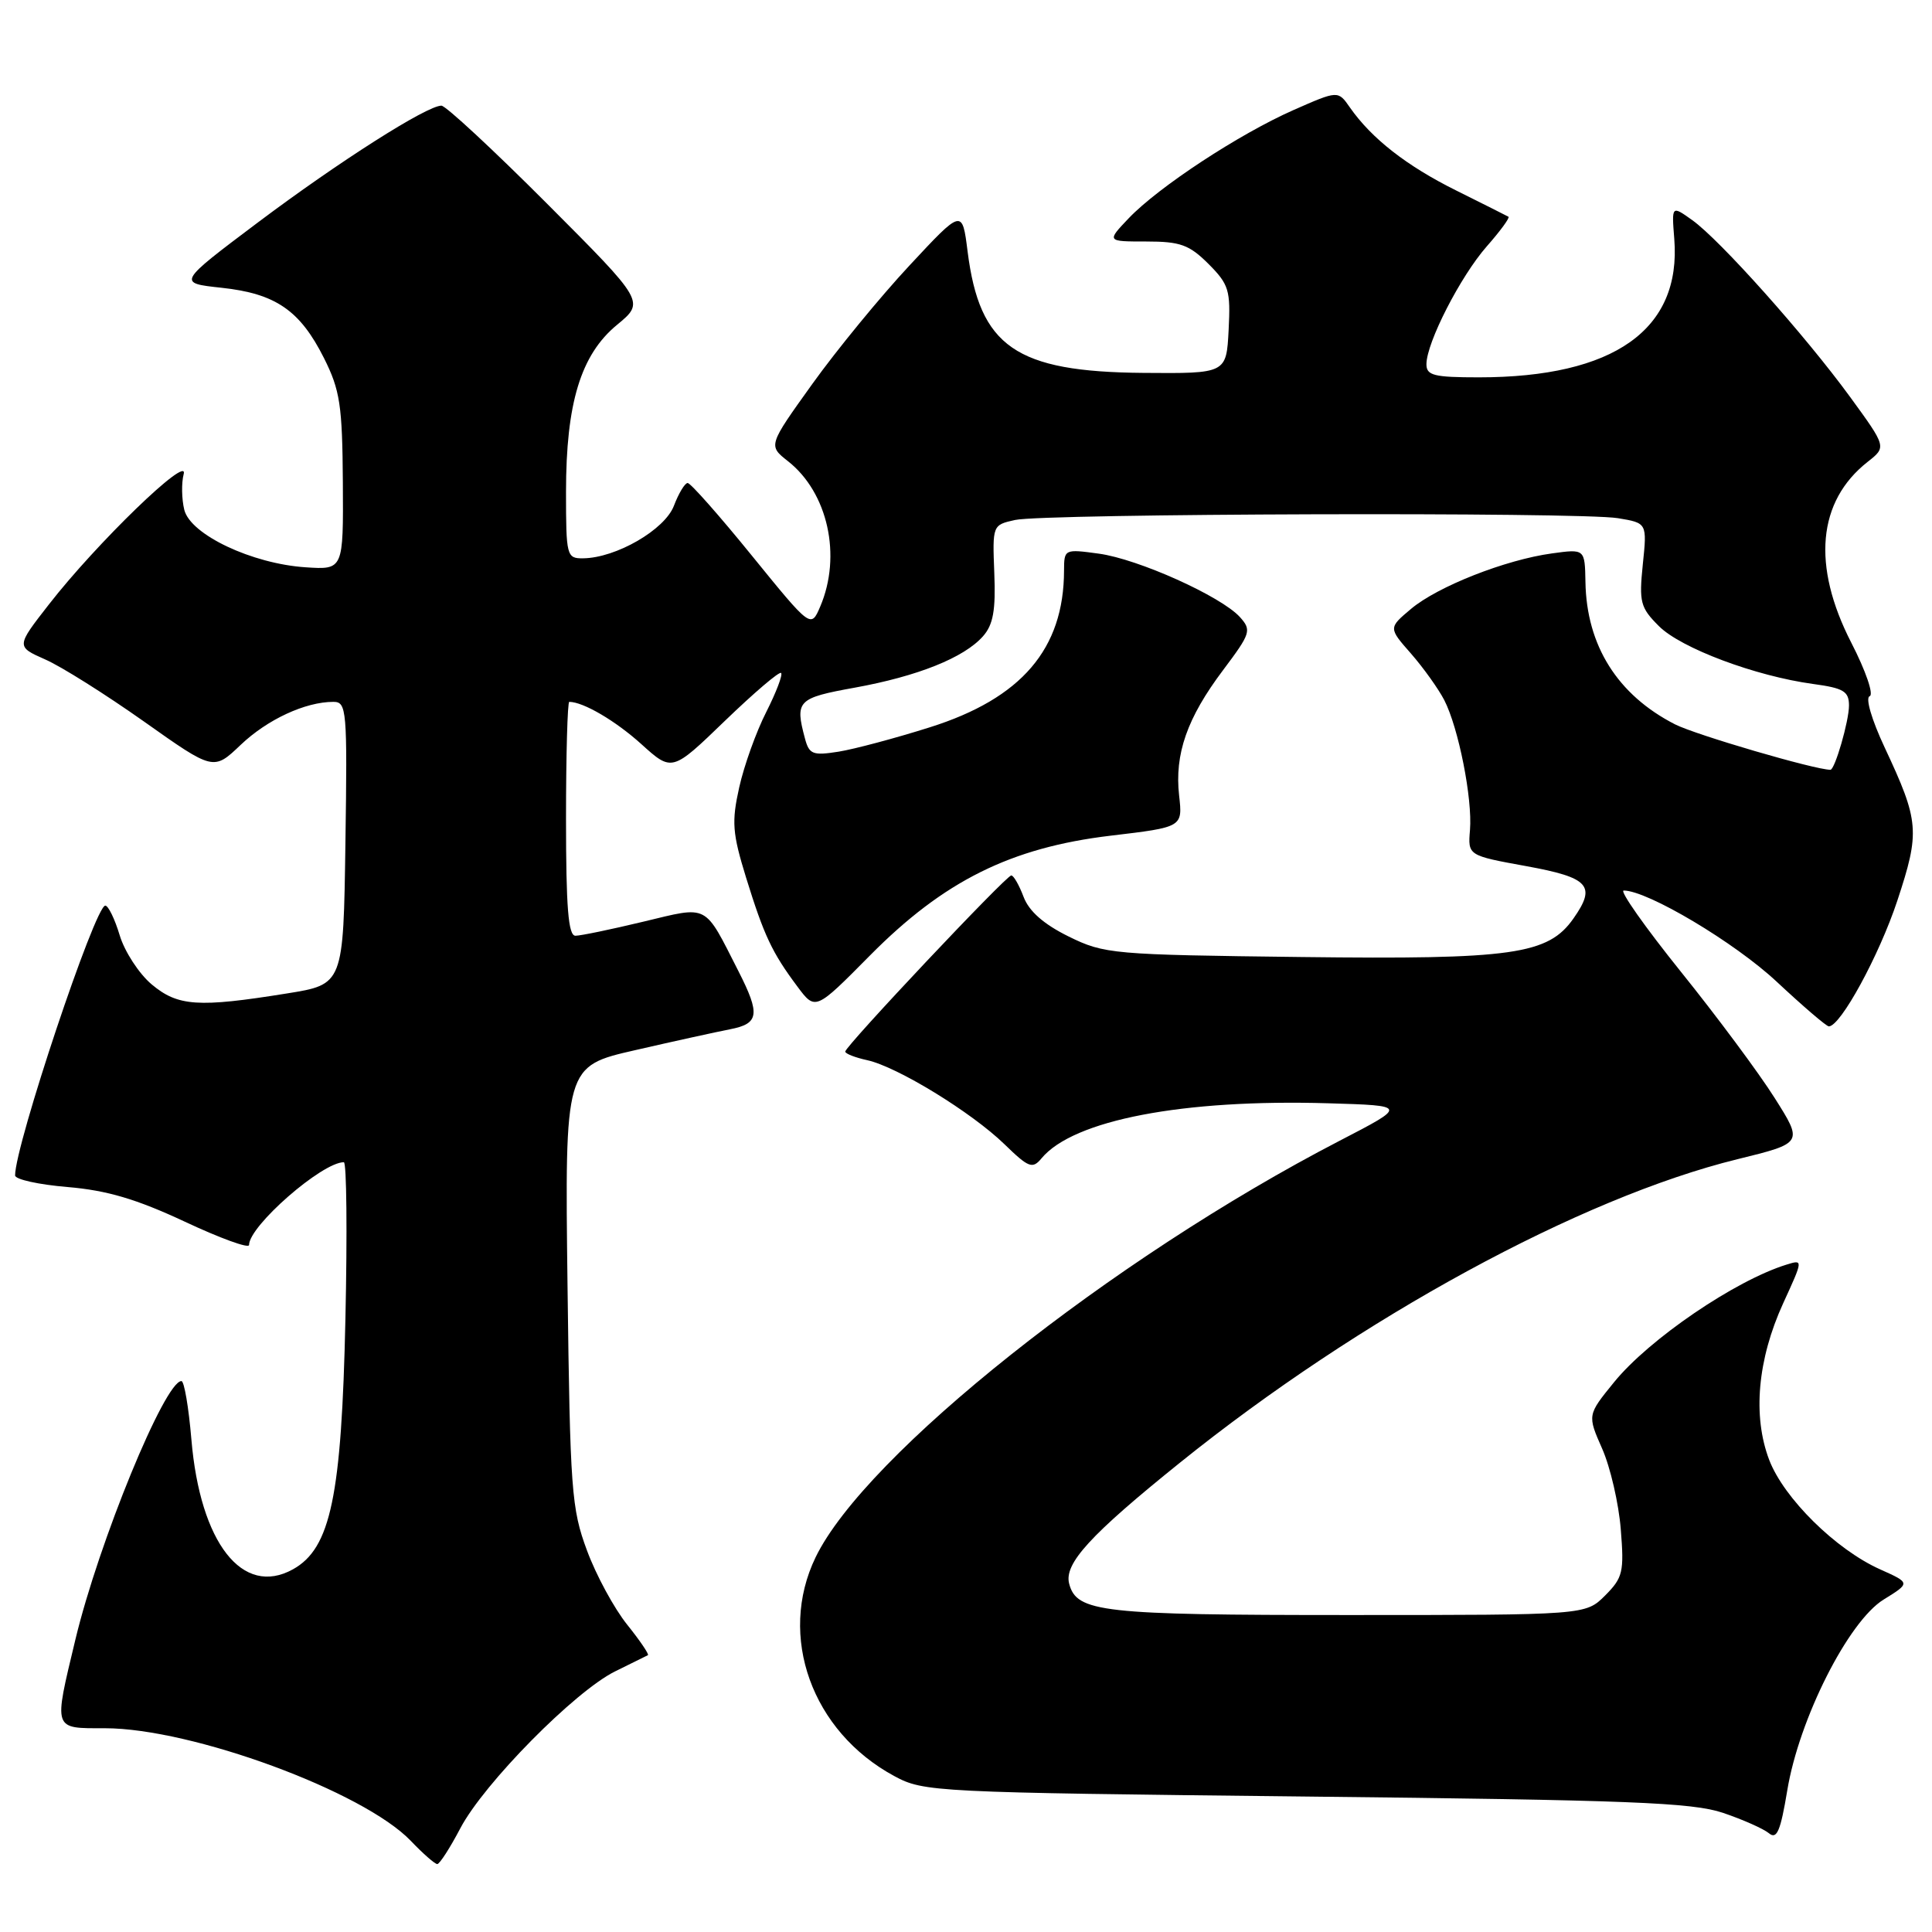 <?xml version="1.0" encoding="UTF-8" standalone="no"?>
<!DOCTYPE svg PUBLIC "-//W3C//DTD SVG 1.1//EN" "http://www.w3.org/Graphics/SVG/1.1/DTD/svg11.dtd" >
<svg xmlns="http://www.w3.org/2000/svg" xmlns:xlink="http://www.w3.org/1999/xlink" version="1.1" viewBox="0 0 256 256">
 <g >
 <path fill="currentColor"
d=" M 61.00 242.25 C 64.12 236.31 76.18 224.10 81.50 221.47 C 83.70 220.39 85.66 219.42 85.85 219.32 C 86.04 219.22 84.80 217.39 83.10 215.27 C 81.39 213.14 78.99 208.73 77.78 205.45 C 75.72 199.91 75.54 197.49 75.20 170.39 C 74.84 141.28 74.84 141.28 84.17 139.15 C 89.30 137.97 94.96 136.73 96.75 136.38 C 100.58 135.64 100.76 134.41 97.86 128.71 C 93.23 119.62 94.01 120.03 85.23 122.13 C 80.98 123.15 76.94 123.99 76.25 123.99 C 75.30 124.00 75.00 120.24 75.00 108.50 C 75.00 99.97 75.20 93.00 75.43 93.00 C 77.28 93.00 81.56 95.51 84.97 98.59 C 89.05 102.28 89.05 102.28 96.06 95.51 C 99.92 91.79 103.27 88.93 103.50 89.17 C 103.74 89.41 102.85 91.74 101.53 94.35 C 100.20 96.96 98.59 101.45 97.95 104.33 C 96.93 108.90 97.04 110.39 98.86 116.29 C 101.24 123.97 102.29 126.21 105.65 130.71 C 108.04 133.92 108.04 133.92 115.27 126.61 C 125.05 116.73 133.93 112.31 147.18 110.73 C 156.71 109.60 156.71 109.60 156.24 105.42 C 155.62 99.92 157.29 95.14 162.06 88.80 C 165.74 83.90 165.86 83.51 164.29 81.76 C 161.79 79.01 150.82 74.07 145.59 73.36 C 141.05 72.74 141.00 72.76 140.99 75.61 C 140.97 85.98 135.36 92.54 123.21 96.37 C 118.66 97.81 113.22 99.26 111.12 99.60 C 107.70 100.14 107.22 99.96 106.66 97.85 C 105.32 92.85 105.67 92.49 113.25 91.12 C 121.59 89.61 127.74 87.15 130.25 84.31 C 131.60 82.79 131.95 80.87 131.75 75.95 C 131.50 69.59 131.51 69.56 134.50 68.90 C 138.40 68.04 209.31 67.83 214.37 68.66 C 218.25 69.30 218.25 69.30 217.68 74.79 C 217.17 79.79 217.35 80.51 219.82 82.97 C 222.74 85.89 232.61 89.59 240.25 90.63 C 244.29 91.18 245.00 91.60 245.00 93.49 C 245.00 95.55 243.13 102.00 242.54 102.00 C 240.49 102.00 224.71 97.38 221.95 95.98 C 214.34 92.09 210.22 85.55 210.08 77.11 C 210.00 72.73 210.00 72.73 205.64 73.33 C 199.48 74.17 190.50 77.71 186.97 80.68 C 183.97 83.20 183.97 83.20 186.97 86.61 C 188.61 88.49 190.59 91.26 191.37 92.76 C 193.27 96.46 195.12 105.84 194.78 109.98 C 194.50 113.36 194.50 113.36 202.25 114.77 C 210.58 116.29 211.54 117.36 208.50 121.69 C 205.14 126.49 200.47 127.15 172.44 126.81 C 147.37 126.51 146.34 126.42 141.60 124.09 C 138.31 122.47 136.35 120.75 135.63 118.84 C 135.04 117.28 134.31 116.00 134.00 116.00 C 133.33 116.00 112.00 138.63 112.00 139.34 C 112.00 139.62 113.31 140.13 114.91 140.48 C 118.89 141.35 128.73 147.38 133.09 151.61 C 136.32 154.75 136.81 154.93 138.02 153.47 C 142.23 148.41 156.75 145.62 176.00 146.19 C 186.50 146.50 186.50 146.50 177.50 151.16 C 147.32 166.79 114.65 192.76 108.07 206.35 C 103.02 216.80 107.57 229.44 118.50 235.34 C 122.41 237.45 123.70 237.51 173.00 238.05 C 215.86 238.51 224.23 238.84 228.30 240.21 C 230.93 241.10 233.68 242.32 234.40 242.92 C 235.44 243.78 235.93 242.62 236.82 237.25 C 238.38 227.78 244.91 214.84 249.59 211.95 C 253.15 209.75 253.15 209.75 249.13 207.95 C 243.25 205.32 236.37 198.52 234.43 193.45 C 232.21 187.63 232.88 180.13 236.28 172.69 C 238.94 166.89 238.94 166.88 236.72 167.57 C 229.92 169.67 218.50 177.45 213.87 183.15 C 210.33 187.50 210.33 187.50 212.30 191.97 C 213.38 194.42 214.49 199.22 214.76 202.63 C 215.22 208.30 215.04 209.05 212.68 211.42 C 210.09 214.00 210.09 214.00 178.59 214.00 C 145.95 214.00 142.66 213.63 141.67 209.85 C 140.97 207.19 144.45 203.39 156.34 193.82 C 180.16 174.64 209.45 158.70 230.22 153.60 C 238.93 151.46 238.93 151.46 235.14 145.47 C 233.06 142.17 227.46 134.64 222.71 128.74 C 217.96 122.83 214.56 118.00 215.15 118.00 C 218.31 118.00 229.87 124.89 235.41 130.07 C 238.90 133.33 242.01 136.00 242.33 136.00 C 243.88 136.00 249.00 126.60 251.40 119.36 C 254.43 110.19 254.32 108.85 249.73 99.05 C 248.00 95.36 247.15 92.45 247.74 92.25 C 248.31 92.06 247.23 88.90 245.30 85.15 C 240.06 74.94 240.83 66.42 247.47 61.20 C 249.98 59.23 249.98 59.23 245.15 52.60 C 239.19 44.43 227.89 31.77 224.22 29.16 C 221.50 27.22 221.50 27.22 221.85 31.65 C 222.81 43.67 213.87 50.00 195.95 50.00 C 189.99 50.00 189.00 49.75 189.01 48.25 C 189.03 45.38 193.51 36.63 197.00 32.65 C 198.80 30.61 200.09 28.84 199.88 28.72 C 199.67 28.60 196.57 27.04 192.99 25.26 C 186.39 21.99 181.74 18.35 178.87 14.24 C 177.30 11.98 177.30 11.98 171.40 14.58 C 164.18 17.77 153.52 24.77 149.56 28.92 C 146.63 32.00 146.63 32.00 151.89 32.00 C 156.40 32.00 157.58 32.43 160.13 34.97 C 162.84 37.69 163.07 38.46 162.80 43.72 C 162.50 49.50 162.50 49.50 151.50 49.41 C 134.59 49.27 129.81 45.96 128.21 33.31 C 127.50 27.67 127.50 27.67 120.50 35.19 C 116.65 39.32 110.86 46.38 107.64 50.87 C 101.78 59.04 101.78 59.04 104.41 61.11 C 109.70 65.27 111.56 73.64 108.68 80.38 C 107.45 83.25 107.45 83.25 99.63 73.63 C 95.33 68.33 91.50 64.00 91.12 64.00 C 90.75 64.00 89.93 65.36 89.30 67.01 C 88.10 70.19 81.62 73.94 77.25 73.98 C 75.09 74.00 75.00 73.67 75.00 65.18 C 75.00 53.42 76.96 47.00 81.75 43.05 C 85.46 39.99 85.46 39.99 72.50 27.00 C 65.36 19.85 59.06 14.00 58.49 14.00 C 56.56 14.00 44.91 21.41 34.18 29.47 C 23.50 37.50 23.50 37.50 29.35 38.13 C 36.52 38.90 39.75 41.12 42.93 47.45 C 45.06 51.70 45.36 53.70 45.43 63.90 C 45.50 75.50 45.50 75.50 40.50 75.17 C 33.39 74.70 25.25 70.85 24.42 67.56 C 24.07 66.13 24.03 64.00 24.34 62.81 C 25.04 60.13 12.78 71.99 6.48 80.09 C 2.13 85.67 2.13 85.67 5.99 87.38 C 8.12 88.31 14.00 92.02 19.07 95.60 C 28.29 102.13 28.29 102.13 31.89 98.70 C 35.43 95.33 40.46 93.00 44.17 93.00 C 45.94 93.00 46.03 93.99 45.77 111.72 C 45.50 130.44 45.50 130.44 38.00 131.64 C 26.26 133.53 23.57 133.35 20.09 130.43 C 18.41 129.01 16.51 126.09 15.86 123.93 C 15.21 121.77 14.35 120.00 13.95 120.00 C 12.60 120.00 2.00 151.72 2.00 155.75 C 2.00 156.28 5.14 156.97 8.97 157.29 C 14.19 157.73 18.09 158.89 24.47 161.87 C 29.16 164.07 33.00 165.47 33.00 164.97 C 33.00 162.44 42.67 154.00 45.56 154.00 C 45.93 154.00 46.02 163.34 45.77 174.75 C 45.26 198.28 43.82 205.16 38.82 207.94 C 32.14 211.65 26.52 204.46 25.36 190.73 C 25.00 186.48 24.41 183.00 24.04 183.00 C 21.84 183.00 13.08 204.36 9.99 217.25 C 7.09 229.36 6.97 229.00 13.89 229.00 C 25.42 229.00 48.16 237.37 54.44 243.93 C 56.05 245.62 57.63 247.00 57.94 247.00 C 58.25 247.00 59.63 244.86 61.00 242.25 Z "/>
</g>
</svg>